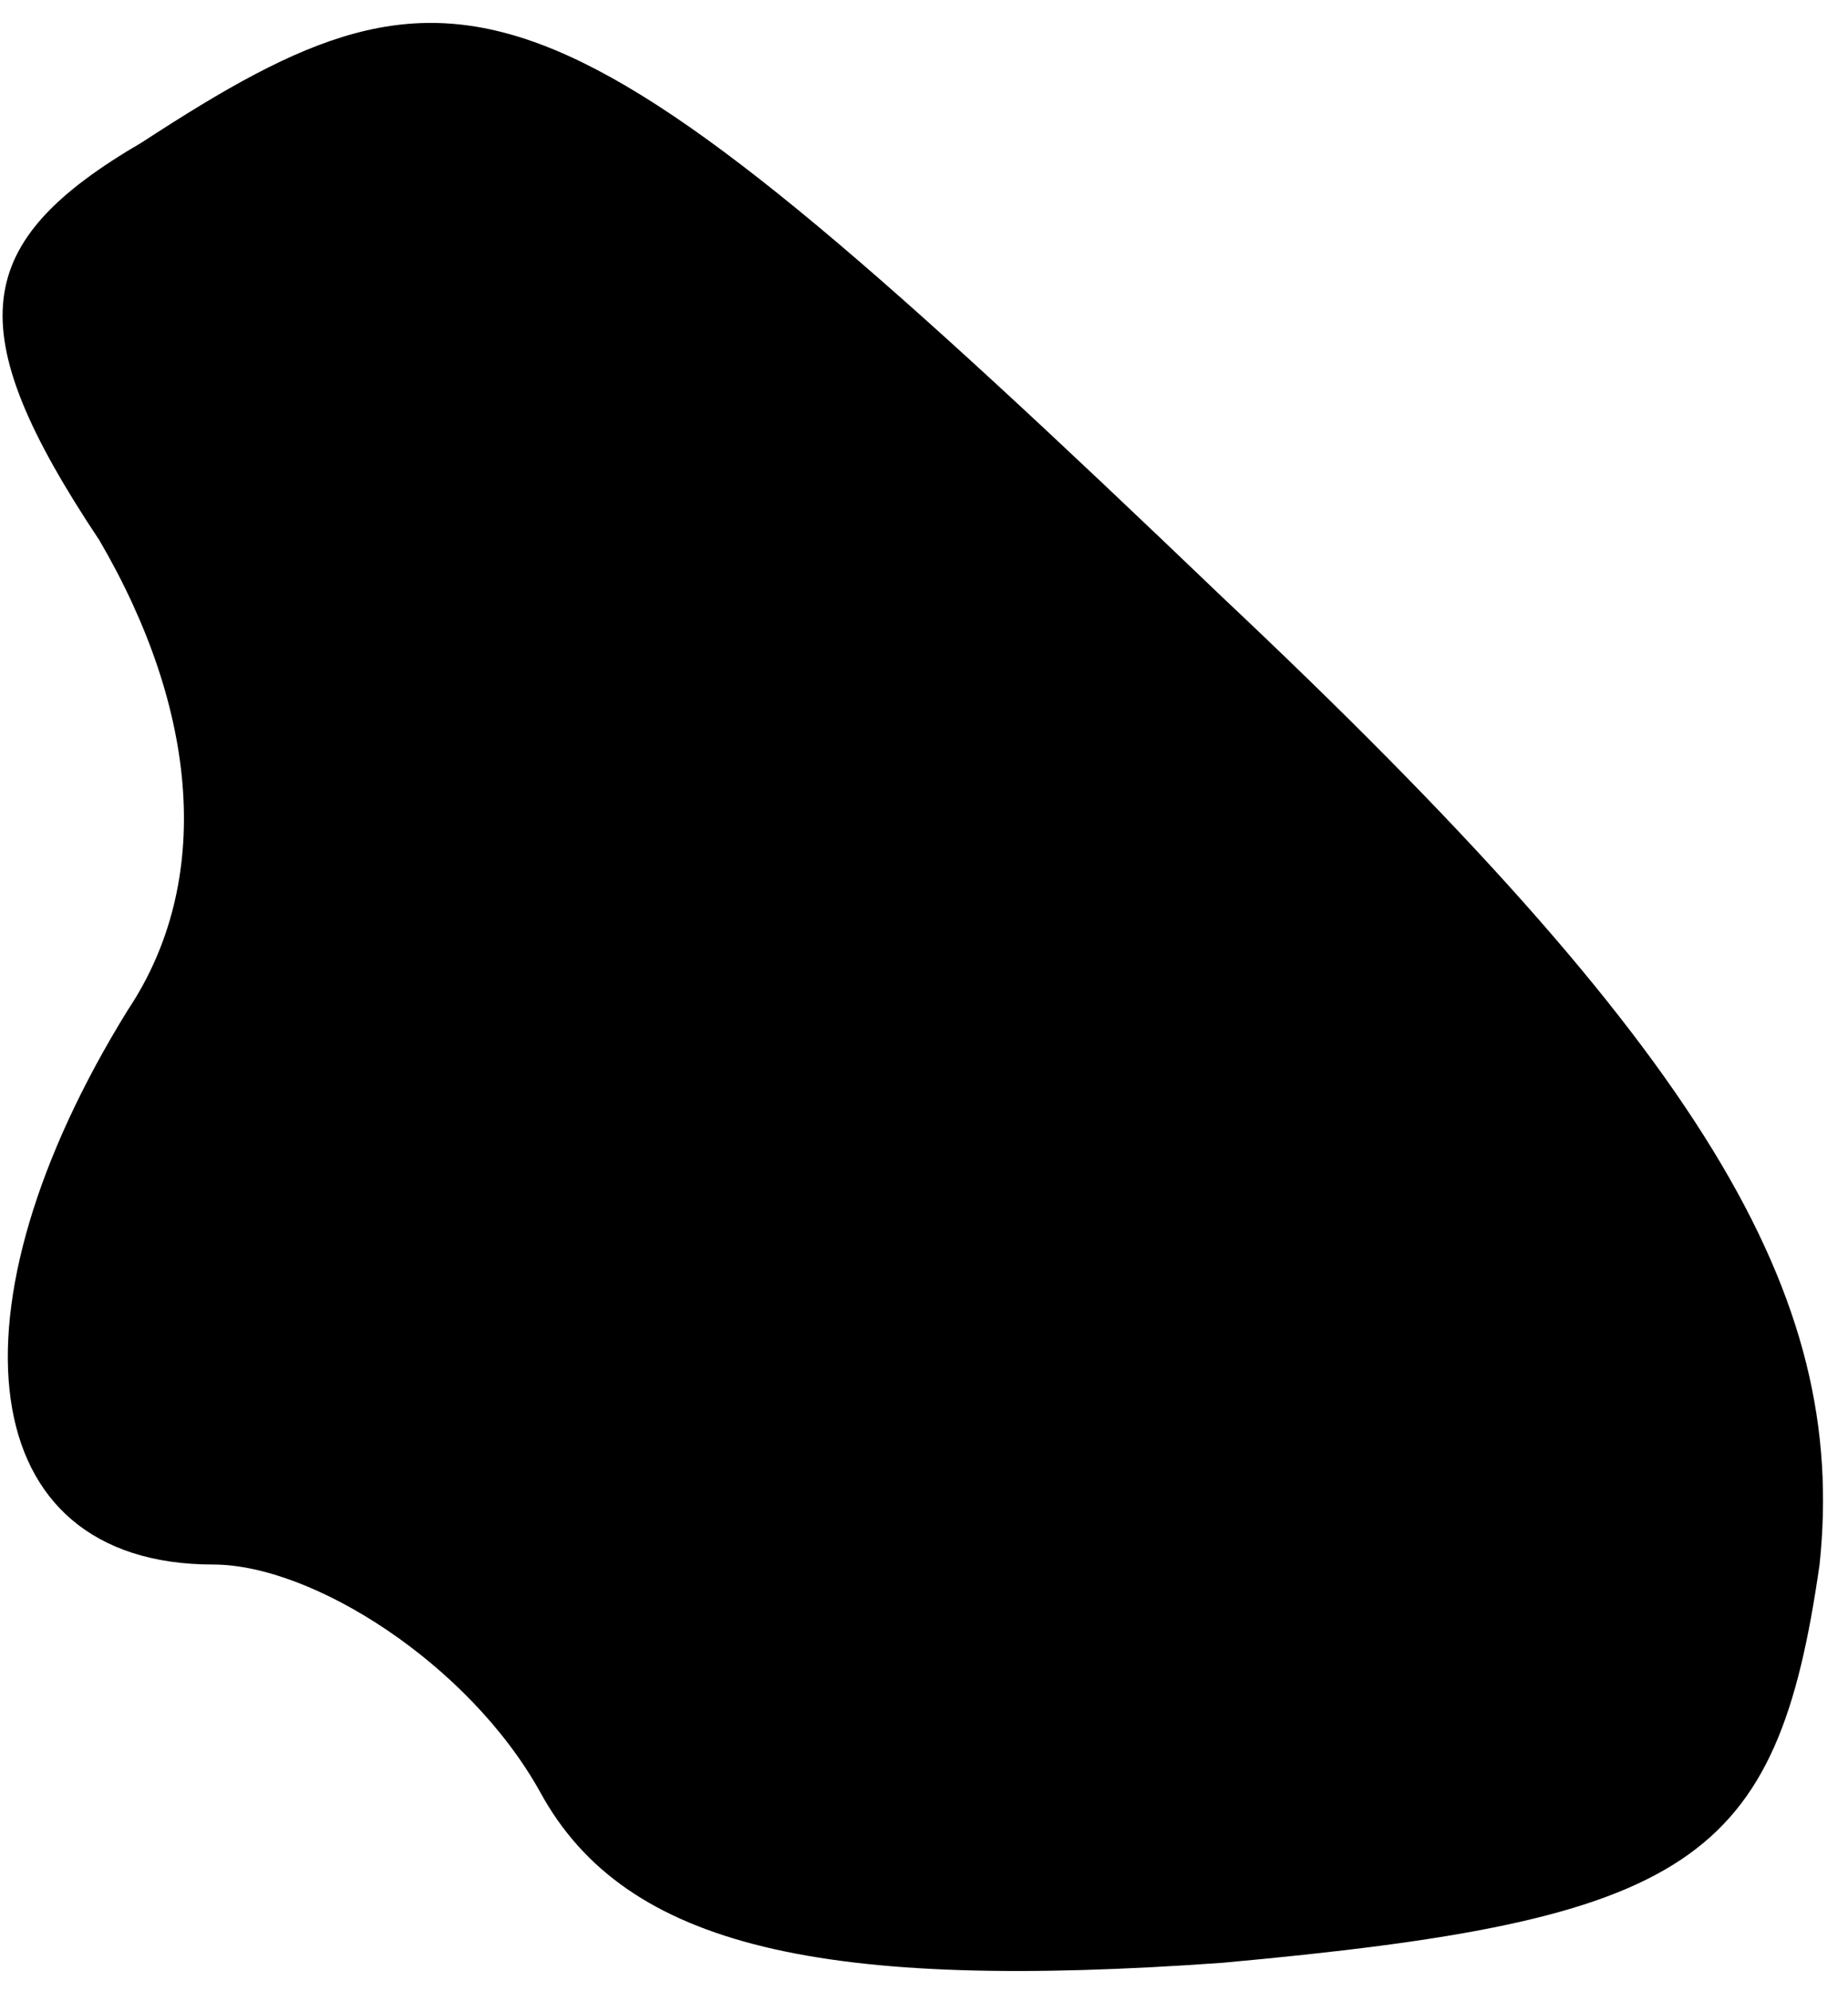 <?xml version="1.0" standalone="no"?>
<!DOCTYPE svg PUBLIC "-//W3C//DTD SVG 20010904//EN"
 "http://www.w3.org/TR/2001/REC-SVG-20010904/DTD/svg10.dtd">
<svg version="1.0" xmlns="http://www.w3.org/2000/svg"
 width="13pt" height="14pt" viewBox="0 0 13 14"
 preserveAspectRatio="xMidYMid meet">
<g transform="translate(0,14) scale(0.1,-0.1)"
fill="#000000" stroke="none">
<path fill="#000000" stroke="none" d="M10 130 c-12 -7 -13 -13 -3 -28 7 -12
8 -24 2 -33 -13 -21 -11 -39 6 -39 7 0 18 -7 23 -16 6 -11 20 -14 48 -12 33 3
39 7 42 28 2 19 -8 36 -42 68 -47 45 -53 47 -76 32z"/>
</g>
</svg>
